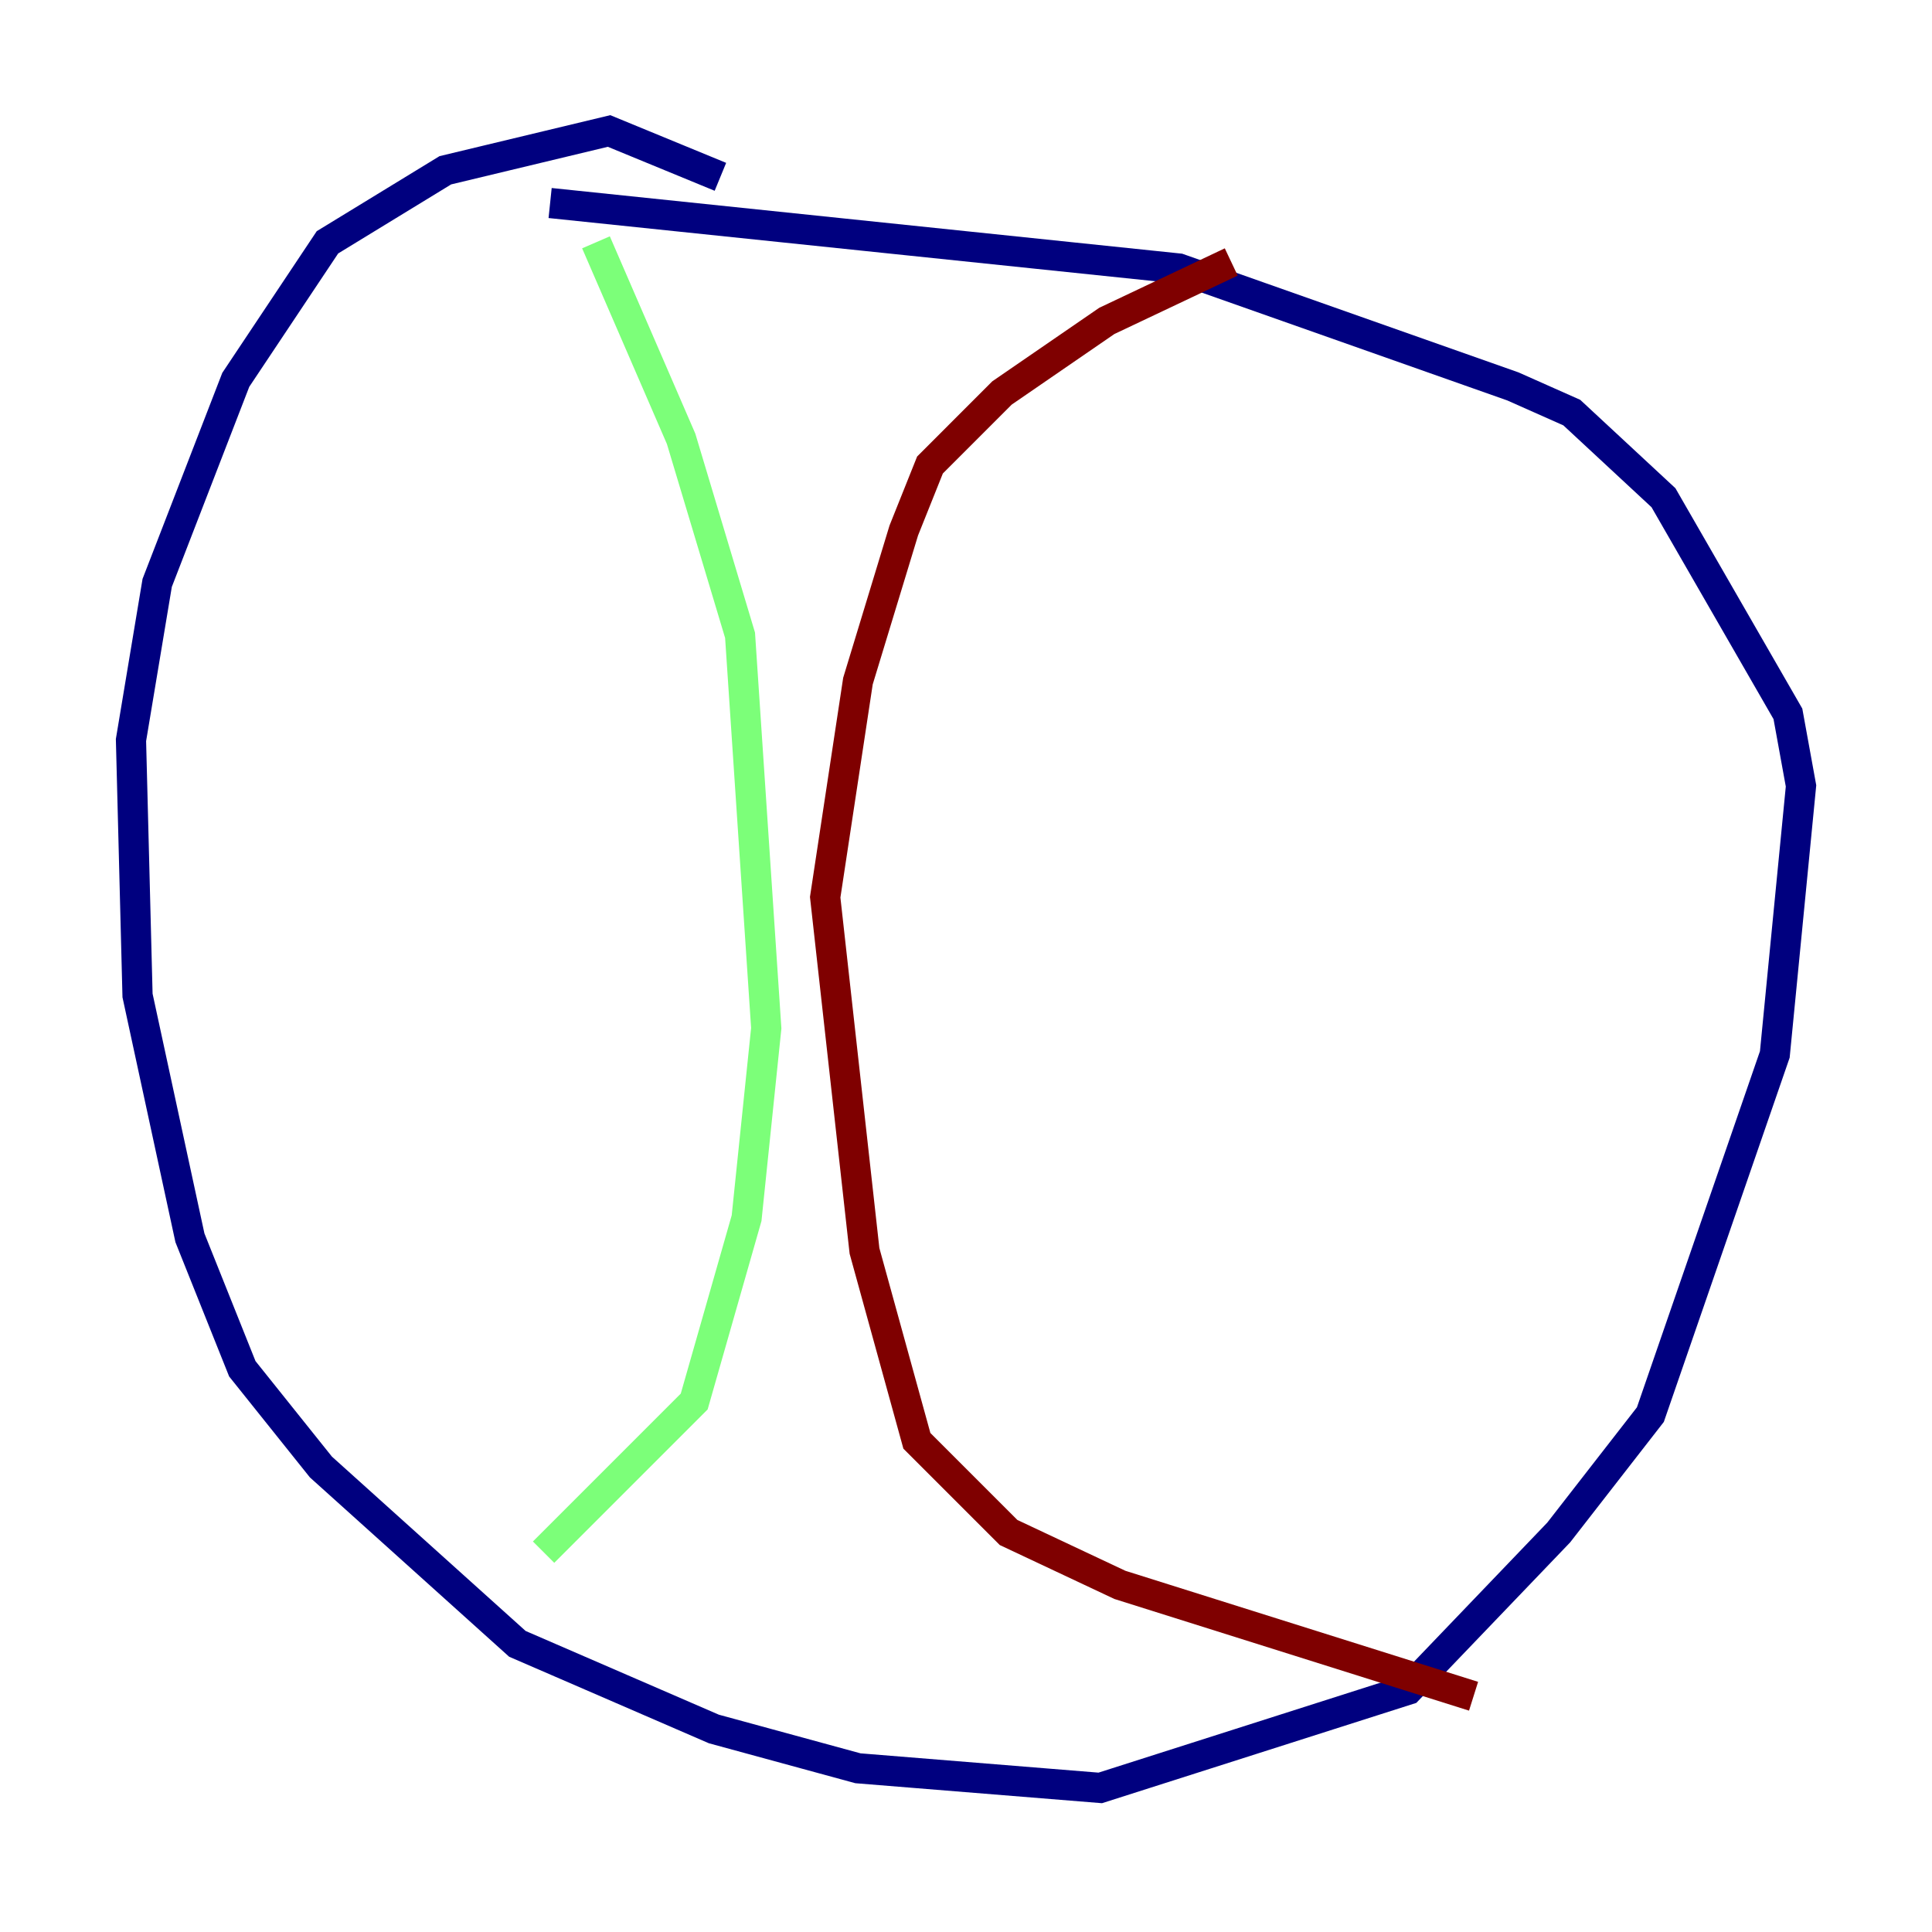 <?xml version="1.0" encoding="utf-8" ?>
<svg baseProfile="tiny" height="128" version="1.2" viewBox="0,0,128,128" width="128" xmlns="http://www.w3.org/2000/svg" xmlns:ev="http://www.w3.org/2001/xml-events" xmlns:xlink="http://www.w3.org/1999/xlink"><defs /><polyline fill="none" points="47.729,11.715 40.352,8.678 29.505,11.281 21.695,16.054 15.62,25.166 10.414,38.617 8.678,49.031 9.112,65.953 12.583,82.007 16.054,90.685 21.261,97.193 34.278,108.909 47.295,114.549 56.841,117.153 72.895,118.454 93.288,111.946 103.268,101.532 109.342,93.722 117.586,69.858 119.322,52.068 118.454,47.295 110.21,32.976 104.136,27.336 100.231,25.6 78.102,17.79 36.447,13.451" stroke="#00007f" stroke-width="2" /><polyline fill="none" points="39.485,16.054 45.125,29.071 49.031,42.088 50.766,68.122 49.464,80.705 45.993,92.854 36.014,102.834" stroke="#7cff79" stroke-width="2" /><polyline fill="none" points="81.573,17.356 73.329,21.261 66.386,26.034 61.614,30.807 59.878,35.146 56.841,45.125 54.671,59.444 57.275,82.875 60.746,95.458 66.82,101.532 74.197,105.003 97.627,112.38" stroke="#7f0000" stroke-width="2" /></svg>
